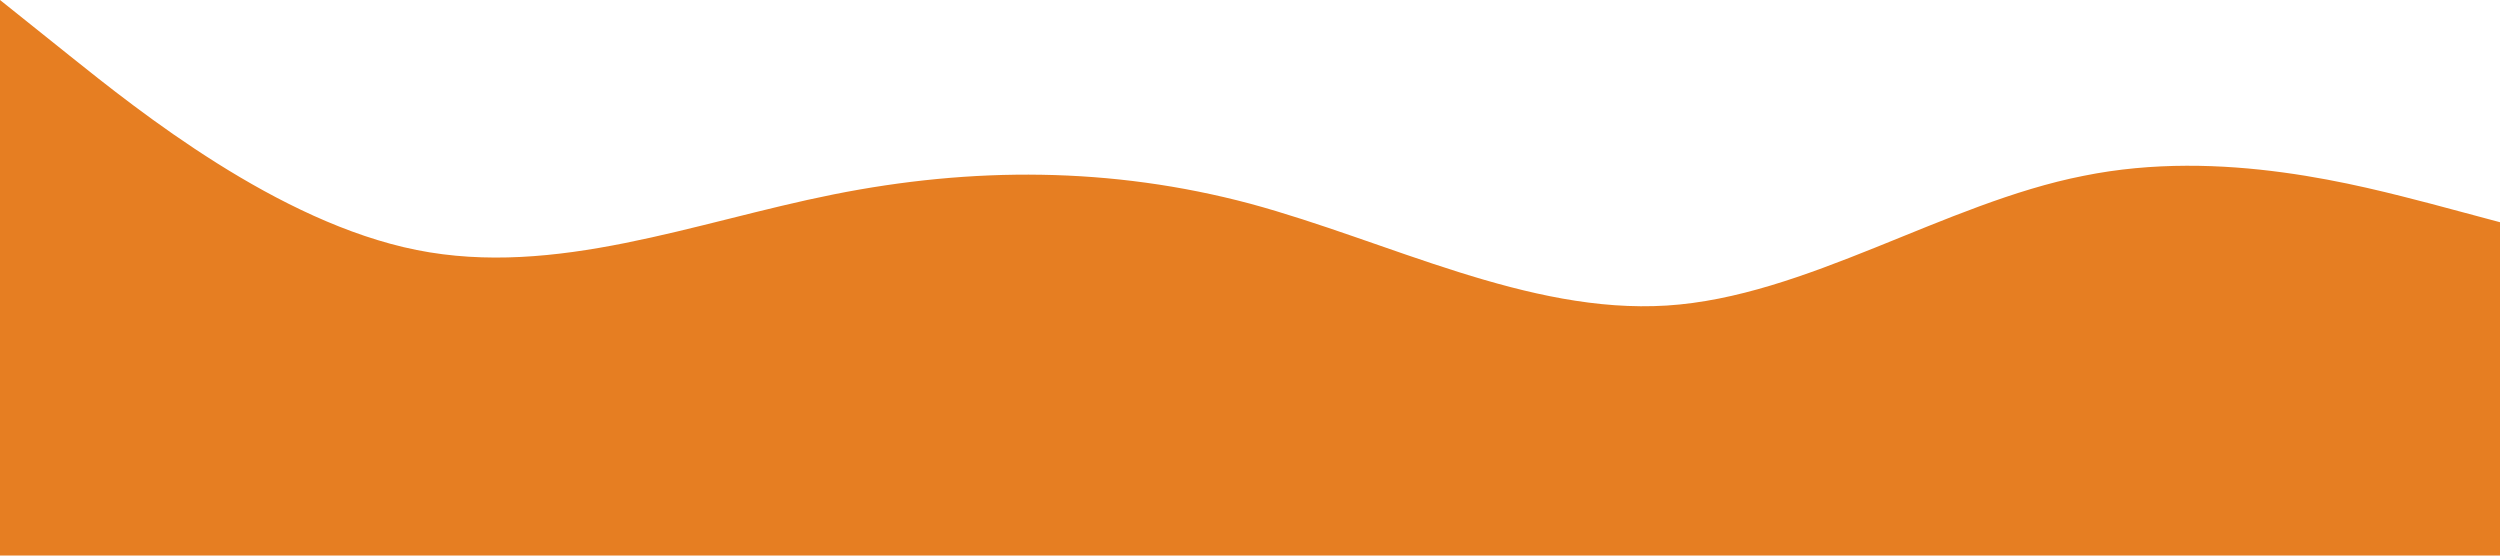 <?xml version="1.0" standalone="no"?><svg xmlns="http://www.w3.org/2000/svg" viewBox="0 0 1440 320"><path fill="#e67e22" fill-opacity="1" d="M0,0L40,32C80,64,160,128,240,144C320,160,400,128,480,112C560,96,640,96,720,117.3C800,139,880,181,960,176C1040,171,1120,117,1200,101.3C1280,85,1360,107,1400,117.3L1440,128L1440,320L1400,320C1360,320,1280,320,1200,320C1120,320,1040,320,960,320C880,320,800,320,720,320C640,320,560,320,480,320C400,320,320,320,240,320C160,320,80,320,40,320L0,320Z"></path></svg>